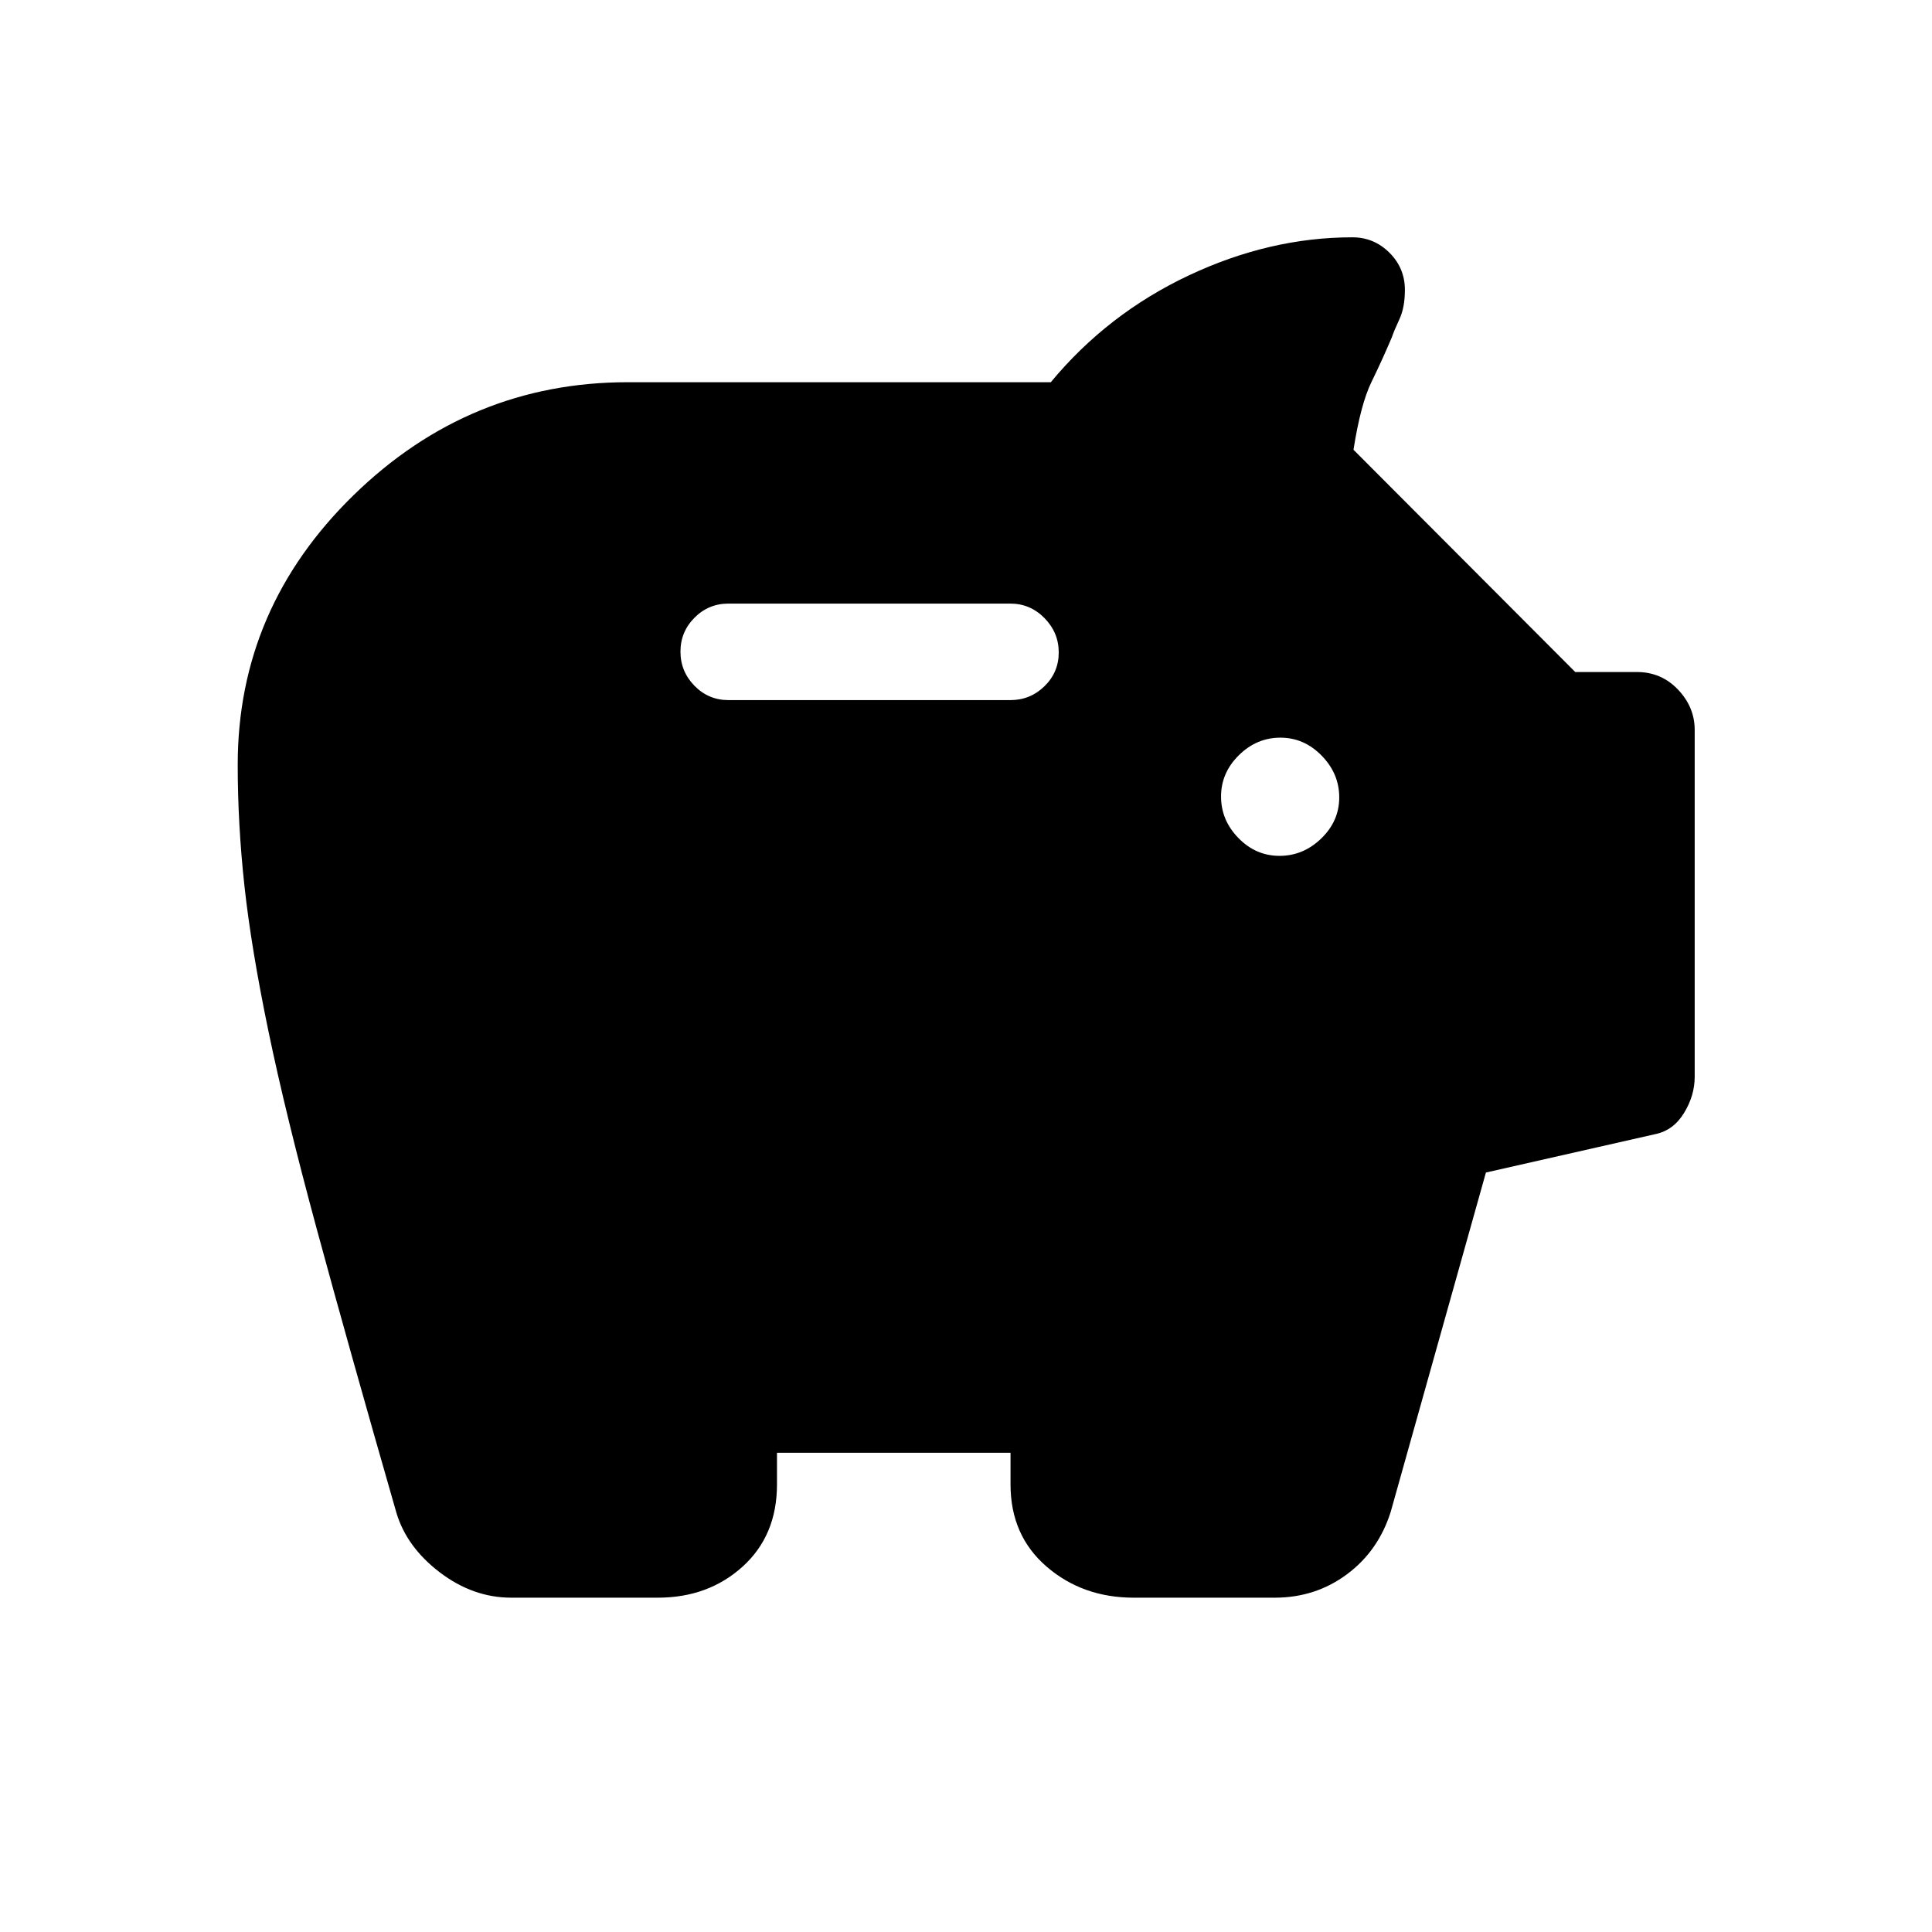 <svg xmlns="http://www.w3.org/2000/svg" height="20" viewBox="0 -960 960 960" width="20"><path d="M254.04-166.12q-18.95 0-35.46-12.55-16.51-12.56-21.62-29.68-24-83.52-39.52-140.78-15.52-57.26-24.07-98.56-8.56-41.31-11.9-72.02-3.35-30.71-3.35-60.29 0-77.78 57.55-133.93 57.55-56.15 136.33-56.15h210.13q28.18-34 68.43-53 40.25-19 81.44-19 10.72 0 18.4 7.65 7.68 7.64 7.68 18.47 0 8.75-2.72 14.58-2.71 5.82-3.75 8.95-4.69 11.08-10.11 22.18-5.42 11.1-8.96 33.73l110.19 110.44h30.61q12.16 0 20.45 8.73 8.29 8.72 8.29 20.01v172.42q0 9.27-5.26 17.89-5.25 8.63-14.13 10.53l-84.35 19.12-47.3 168.57q-6.09 19.4-21.74 31.05-15.65 11.64-35.92 11.64h-69.99q-25.46 0-43.37-15.46-17.9-15.46-17.9-40.81v-15.73H386.08v15.73q0 25.35-17.06 40.81t-42.21 15.46h-72.77Zm381.75-368.61q11.79 0 20.73-8.64 8.94-8.63 8.94-20.42 0-11.79-8.73-20.73-8.73-8.94-20.52-8.94t-20.63 8.73q-8.85 8.73-8.85 20.52t8.64 20.63q8.63 8.85 20.42 8.85ZM502-612.12q9.94 0 17.01-6.91 7.07-6.92 7.07-16.77t-7.07-17.06q-7.07-7.22-17.01-7.22H362q-9.94 0-16.91 7.02-6.97 7.01-6.97 16.86t6.97 16.97q6.97 7.11 16.91 7.11h140Z"/></svg>